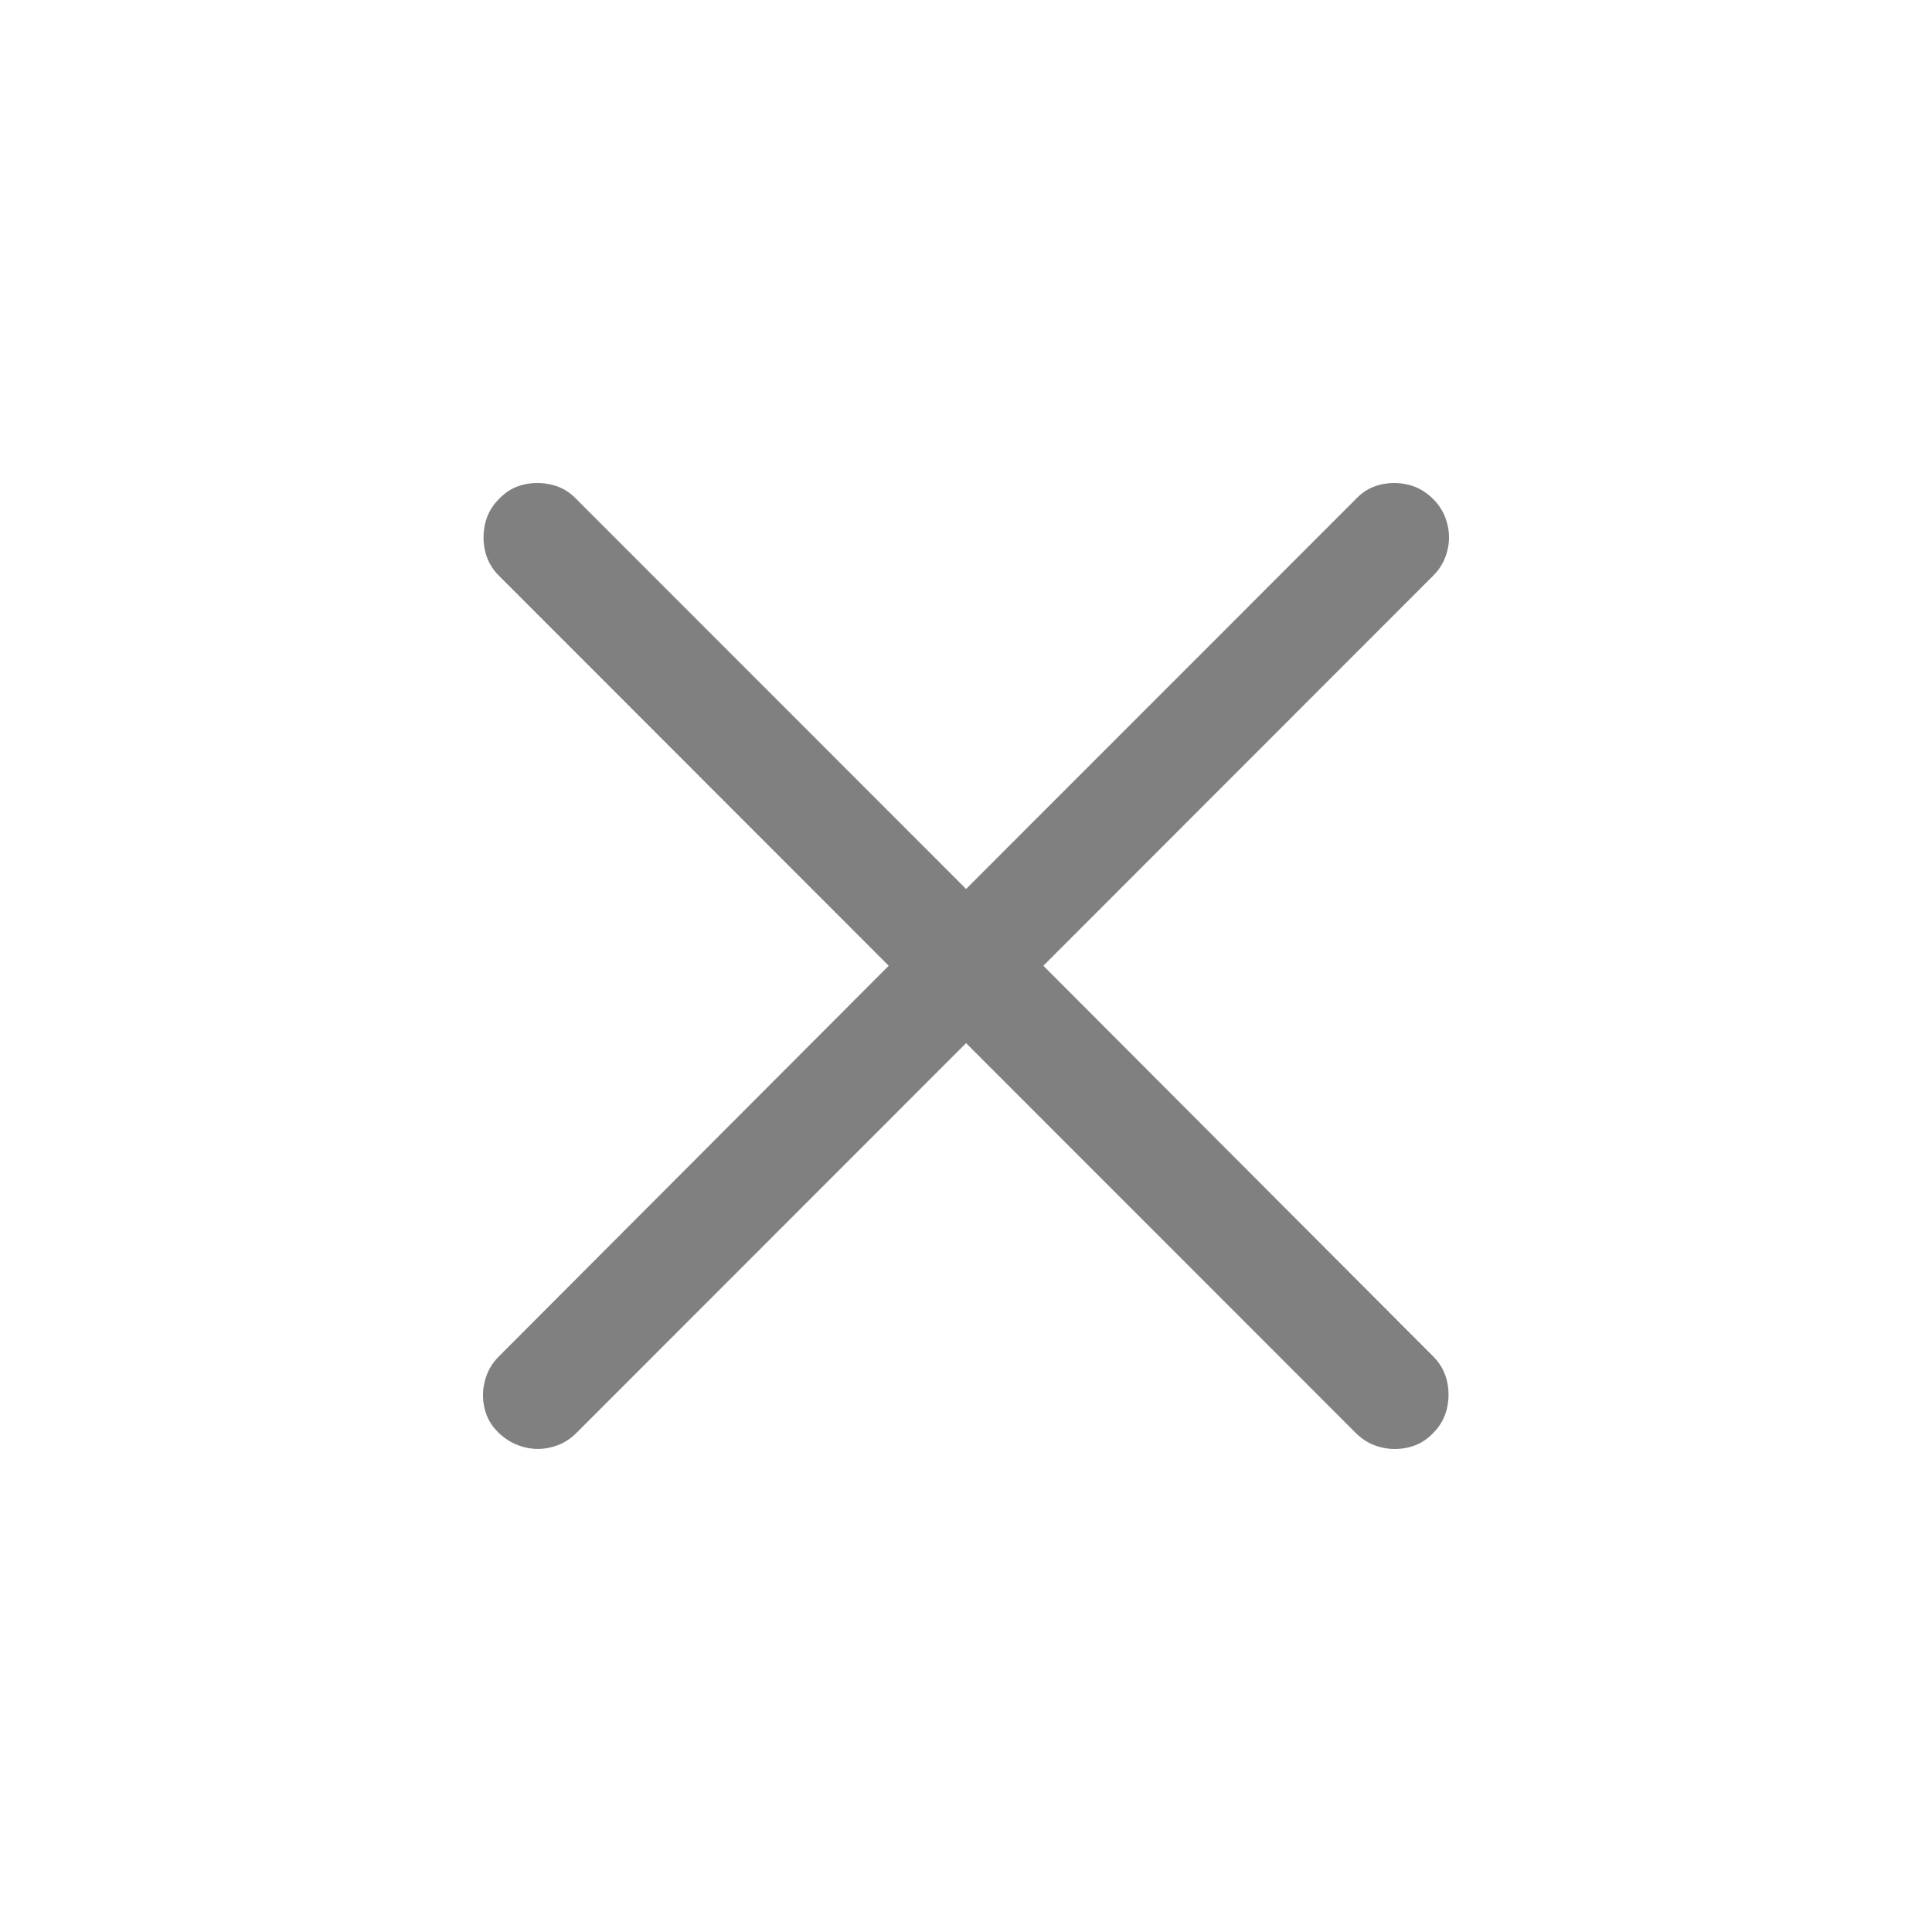 <svg width="24" height="24" viewBox="0 0 24 24" fill="none" xmlns="http://www.w3.org/2000/svg">
<g id="Group 4 Copy 6">
<g id="&#244;&#128;&#134;&#132;">
<path id="Path" d="M6.198 17.802C6.288 17.888 6.392 17.946 6.508 17.976C6.624 18.007 6.74 18.007 6.856 17.976C6.972 17.946 7.073 17.888 7.159 17.802L12.001 12.958L16.843 17.802C16.928 17.888 17.029 17.946 17.145 17.976C17.261 18.007 17.378 18.008 17.497 17.98C17.615 17.952 17.718 17.893 17.803 17.802C17.889 17.716 17.946 17.616 17.974 17.499C18.001 17.383 18.001 17.267 17.974 17.151C17.946 17.035 17.889 16.934 17.803 16.849L12.961 11.997L17.803 7.152C17.889 7.067 17.947 6.966 17.977 6.85C18.008 6.734 18.008 6.618 17.977 6.501C17.947 6.385 17.889 6.284 17.803 6.199C17.712 6.108 17.609 6.049 17.493 6.021C17.377 5.993 17.261 5.993 17.145 6.021C17.029 6.049 16.928 6.108 16.843 6.199L12.001 11.043L7.159 6.199C7.073 6.108 6.971 6.049 6.852 6.021C6.734 5.993 6.616 5.993 6.5 6.021C6.384 6.049 6.283 6.108 6.198 6.199C6.112 6.284 6.055 6.385 6.027 6.501C6 6.618 6 6.734 6.027 6.85C6.055 6.966 6.112 7.067 6.198 7.152L11.04 11.997L6.198 16.849C6.112 16.934 6.054 17.035 6.024 17.151C5.993 17.267 5.992 17.383 6.02 17.499C6.048 17.616 6.107 17.716 6.198 17.802Z" fill="#808080"/>
</g>
</g>
</svg>
